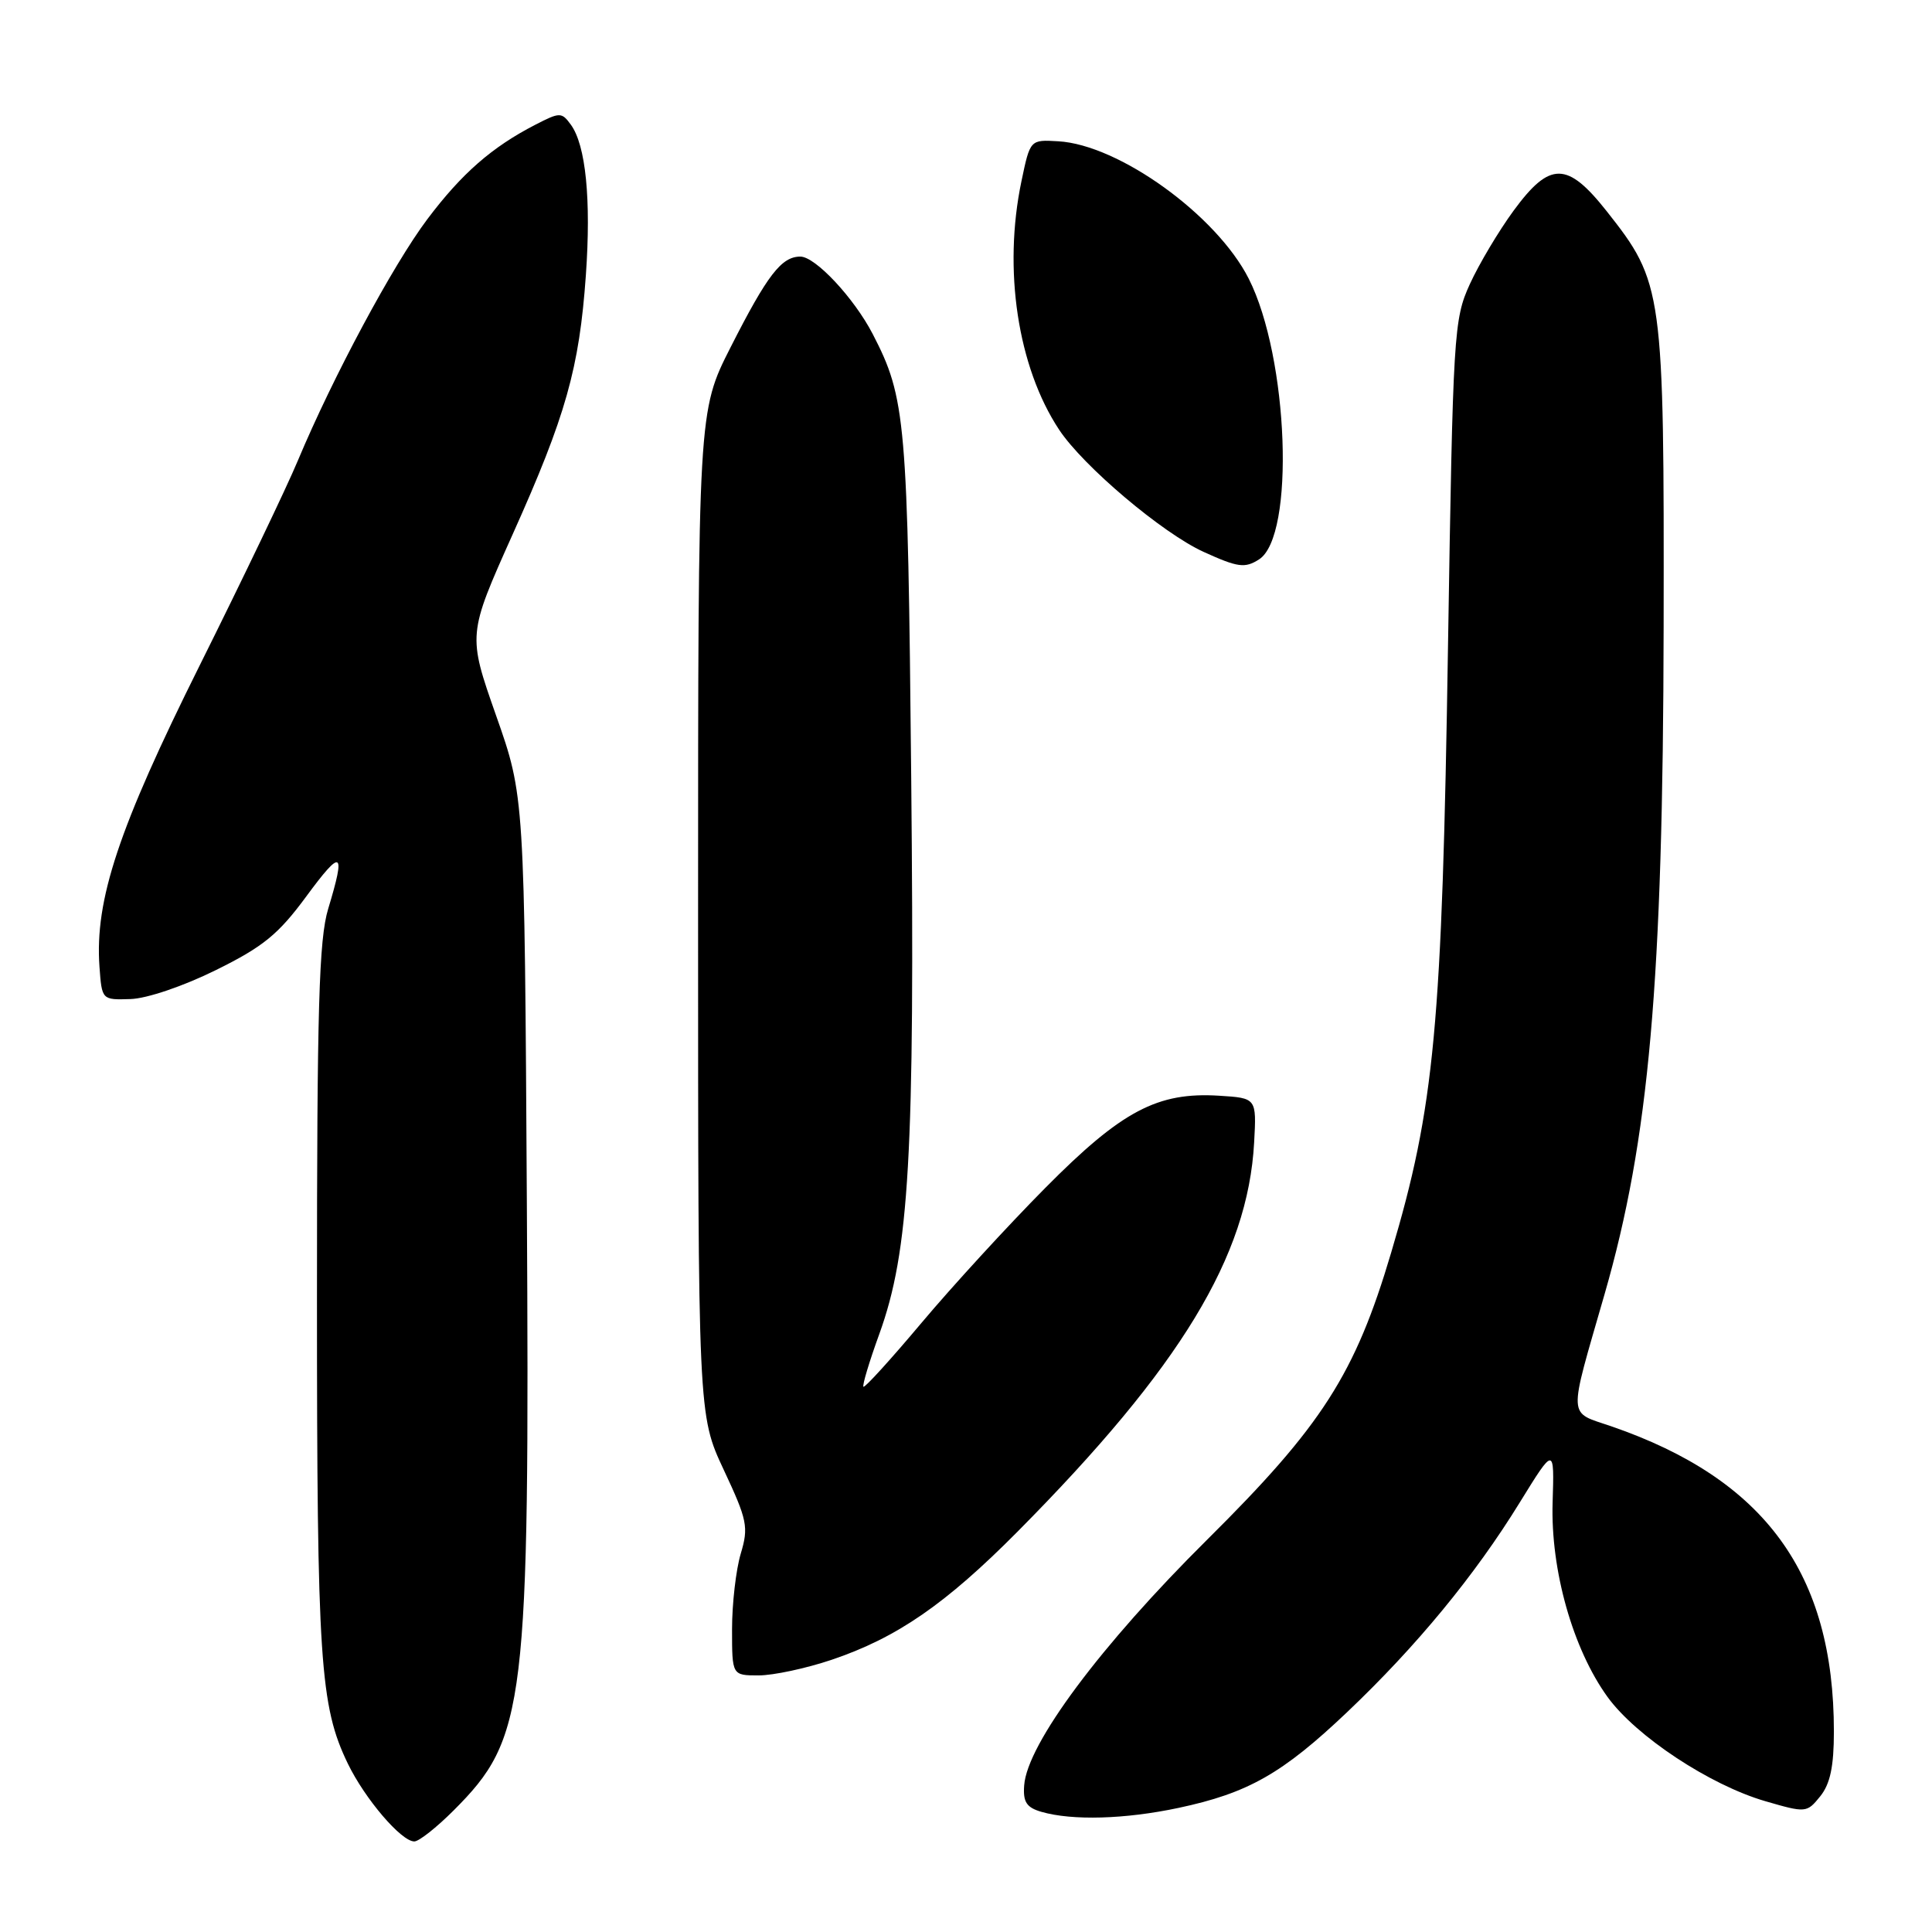 <?xml version="1.0" encoding="UTF-8" standalone="no"?>
<!DOCTYPE svg PUBLIC "-//W3C//DTD SVG 1.1//EN" "http://www.w3.org/Graphics/SVG/1.1/DTD/svg11.dtd" >
<svg xmlns="http://www.w3.org/2000/svg" xmlns:xlink="http://www.w3.org/1999/xlink" version="1.1" viewBox="0 0 256 256">
 <g >
 <path fill="currentColor"
d=" M 60.10 239.90 C 69.69 230.31 70.19 226.18 69.81 159.39 C 69.50 105.50 69.50 105.50 65.73 94.80 C 61.97 84.10 61.97 84.10 67.93 70.80 C 74.99 55.08 76.76 48.78 77.63 36.47 C 78.34 26.42 77.62 19.23 75.64 16.52 C 74.42 14.85 74.19 14.85 70.93 16.53 C 65.17 19.50 61.18 22.99 56.62 29.05 C 52.06 35.12 44.12 49.93 39.48 61.00 C 37.99 64.58 32.13 76.79 26.47 88.15 C 15.70 109.76 12.55 119.23 13.18 128.09 C 13.50 132.50 13.50 132.50 17.29 132.38 C 19.45 132.32 24.33 130.66 28.61 128.54 C 34.87 125.45 36.88 123.81 40.57 118.80 C 45.31 112.36 45.84 112.65 43.49 120.41 C 42.26 124.46 42.00 133.52 42.00 172.02 C 42.00 220.10 42.40 226.05 46.09 233.69 C 48.36 238.37 53.17 244.00 54.90 244.00 C 55.51 244.00 57.85 242.15 60.10 239.90 Z  M 156.14 239.56 C 165.37 237.60 169.92 235.02 178.50 226.87 C 187.70 218.13 195.43 208.75 201.38 199.08 C 205.96 191.66 205.96 191.66 205.73 199.08 C 205.45 208.05 208.41 218.50 213.01 224.86 C 216.79 230.07 226.55 236.52 233.89 238.66 C 239.29 240.23 239.41 240.22 241.19 238.02 C 242.51 236.38 243.00 234.07 243.00 229.44 C 243.00 208.52 233.87 196.00 213.50 188.99 C 207.69 186.99 207.76 188.35 212.61 171.50 C 218.52 150.99 220.36 130.19 220.44 83.00 C 220.51 38.39 220.38 37.46 212.89 27.98 C 207.67 21.38 205.37 21.36 200.57 27.90 C 198.59 30.60 195.98 34.98 194.76 37.65 C 192.63 42.33 192.53 44.01 191.87 85.50 C 191.08 136.16 190.10 146.59 184.33 166.00 C 179.56 182.09 175.18 188.91 159.97 204.00 C 145.84 218.01 136.11 231.08 135.71 236.56 C 135.54 238.77 136.02 239.51 138.00 240.08 C 142.09 241.26 149.07 241.06 156.14 239.56 Z  M 110.17 219.94 C 118.83 217.02 125.28 212.58 134.86 202.92 C 156.43 181.16 165.36 166.47 166.18 151.38 C 166.50 145.50 166.50 145.50 161.56 145.19 C 153.38 144.67 148.63 147.18 138.50 157.41 C 133.54 162.41 126.17 170.45 122.11 175.28 C 118.05 180.11 114.59 183.92 114.41 183.75 C 114.24 183.57 115.18 180.43 116.51 176.77 C 120.49 165.79 121.23 153.03 120.74 103.00 C 120.28 55.56 120.03 52.76 115.64 44.26 C 113.16 39.48 108.04 34.00 106.05 34.00 C 103.55 34.00 101.68 36.42 96.81 46.01 C 92.50 54.50 92.50 54.50 92.50 121.00 C 92.50 187.50 92.50 187.50 95.90 194.76 C 99.03 201.44 99.21 202.34 98.15 205.88 C 97.52 208.00 97.00 212.49 97.00 215.87 C 97.00 222.00 97.00 222.00 100.53 222.00 C 102.47 222.00 106.81 221.07 110.17 219.94 Z  M 166.82 74.13 C 171.63 71.08 170.76 47.38 165.46 36.92 C 161.20 28.51 148.27 19.18 140.22 18.72 C 136.50 18.50 136.50 18.50 135.35 24.00 C 132.89 35.72 134.85 48.64 140.34 56.94 C 143.54 61.78 154.05 70.66 159.49 73.13 C 164.02 75.19 164.95 75.32 166.82 74.13 Z "/>
</g>
</svg>
